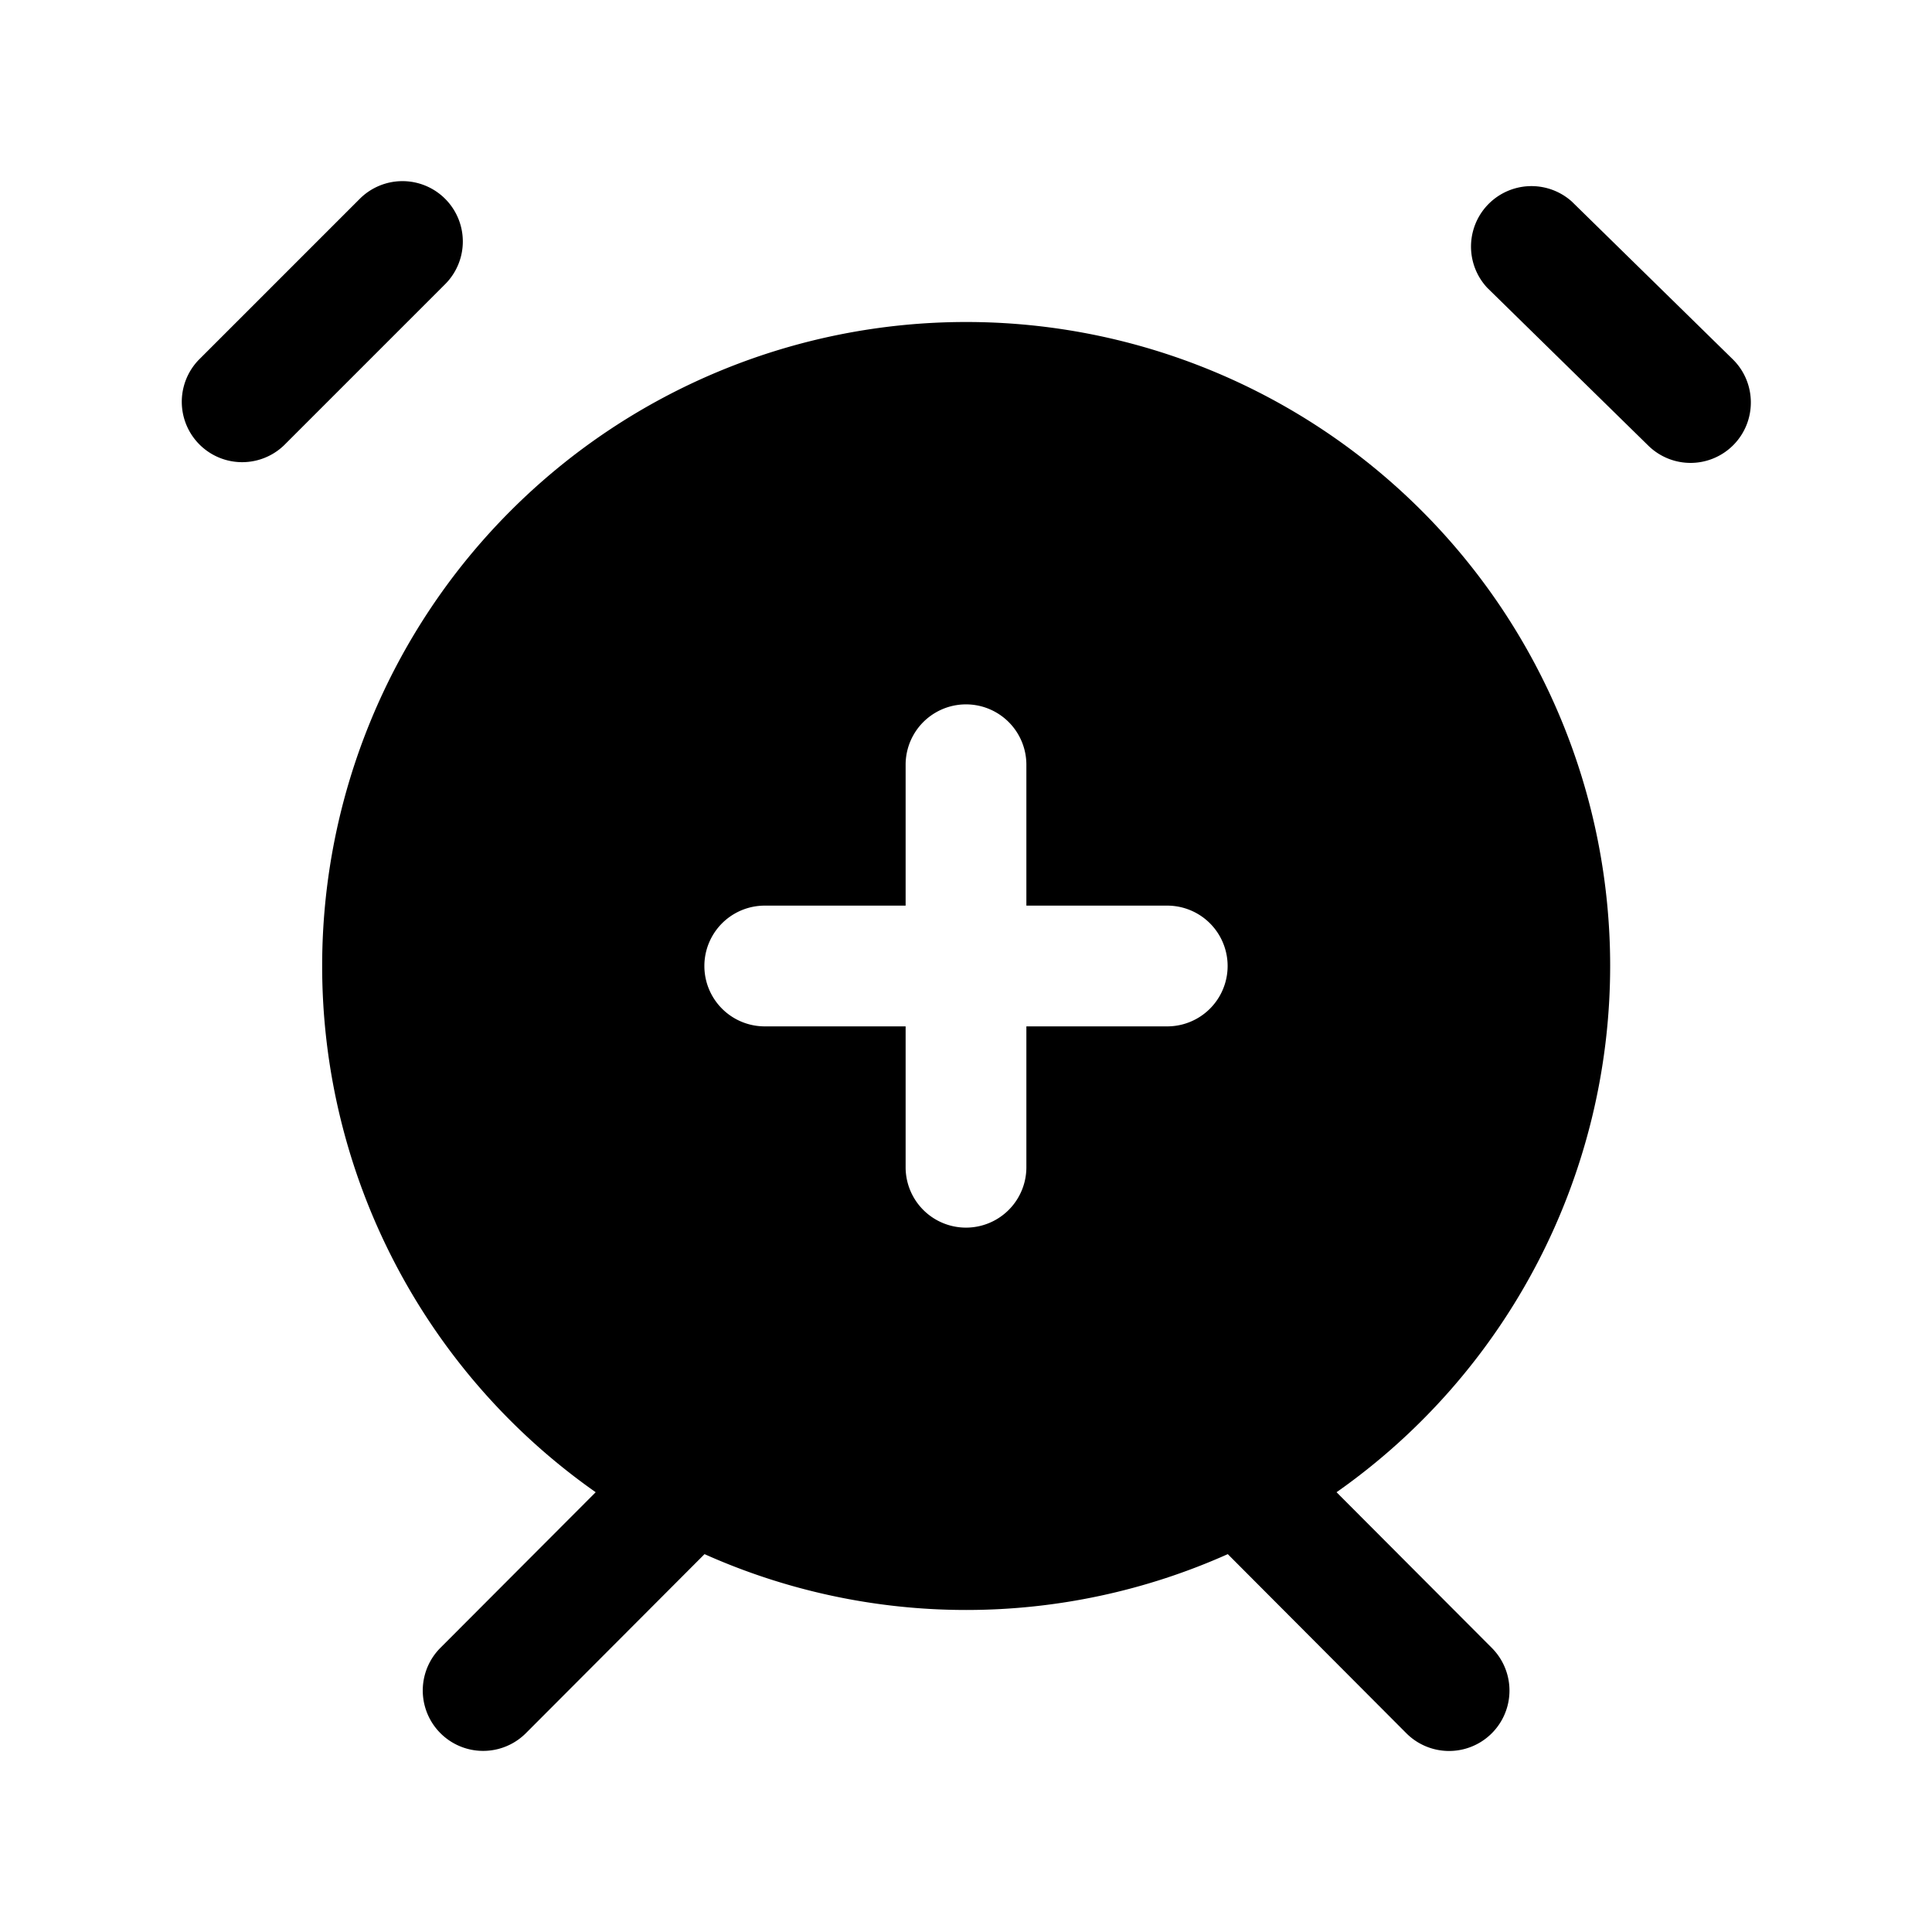 <svg xmlns="http://www.w3.org/2000/svg" width="24" height="24" fill="none"><path fill="currentColor" fill-rule="evenodd" d="M21.536 5.525a.749.749 0 0 1-1.06.011l-2-1.96a.751.751 0 0 1 1.05-1.072l2 1.96c.294.29.299.765.01 1.061M5.53 2.47a.75.75 0 0 0-1.061 0l-2 2a.75.75 0 0 0 1.06 1.061l2-2A.75.75 0 0 0 5.53 2.47m11.073 16.067 1.929 1.934a.75.75 0 0 1-1.062 1.06l-2.218-2.225a7.96 7.96 0 0 1-6.5 0L6.533 21.53a.75.75 0 0 1-1.062-1.06L7.4 18.537A7.984 7.984 0 0 1 4.002 12a8 8 0 0 1 16 0 7.992 7.992 0 0 1-3.399 6.537M14.5 12.75a.75.75 0 0 0 0-1.5h-1.75V9.5a.75.75 0 0 0-1.5 0v1.75H9.5a.75.75 0 0 0 0 1.5h1.75v1.75a.75.75 0 0 0 1.5 0v-1.75z" clip-rule="evenodd"/></svg>